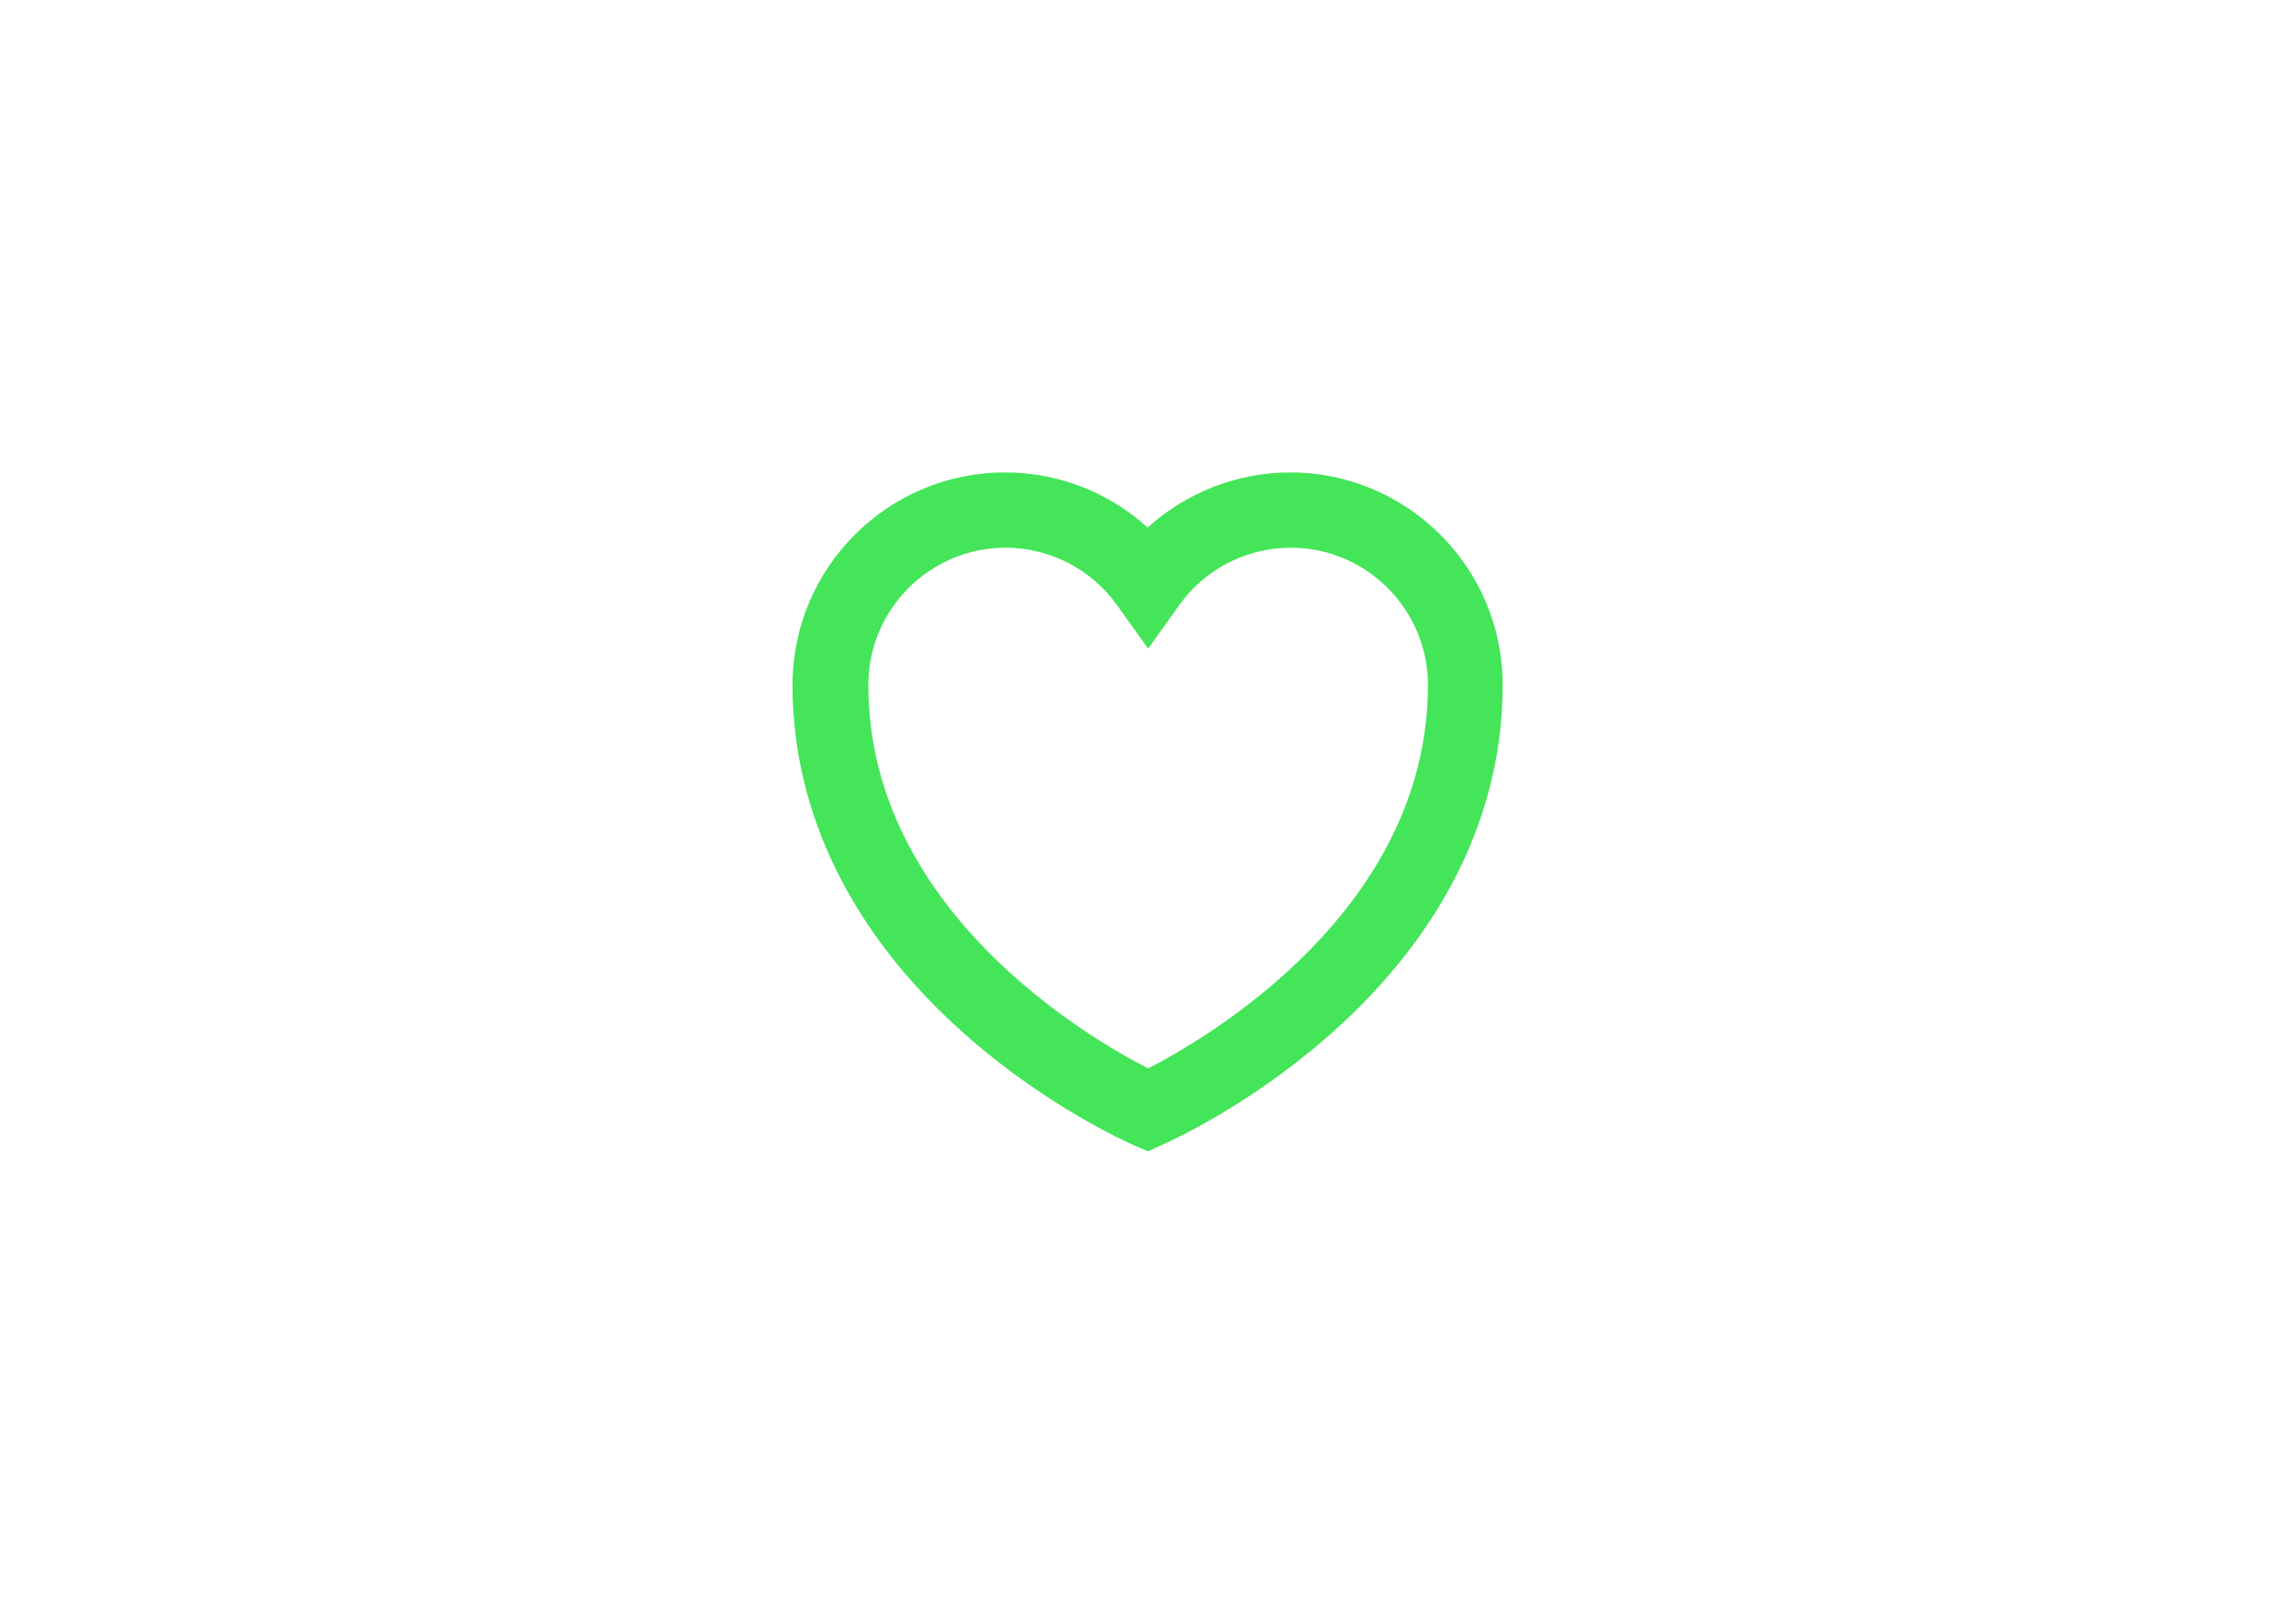 <!-- Generator: Adobe Illustrator 25.3.1, SVG Export Plug-In . SVG Version: 6.00 Build 0)  -->
<svg version="1.1" id="Calque_1" xmlns="http://www.w3.org/2000/svg" xmlns:xlink="http://www.w3.org/1999/xlink" x="0px" y="0px"
	 viewBox="0 0 841.9 595.3" style="enable-background:new 0 0 841.9 595.3;" xml:space="preserve">
<style type="text/css">
	.st0{fill:#44E559;}
</style>
<path class="st0" d="M420.9,422.1l-5.5-2.4c-1.3-0.6-31.5-13.8-61.9-40.8c-41.1-36.5-62.9-80.7-62.9-127.8c0-43,35-77.9,77.9-77.9
	c19.5,0,38.1,7.3,52.3,20.2c14.2-12.8,32.8-20.2,52.3-20.2c43,0,77.9,35,77.9,77.9c0,47.1-21.7,91.3-62.9,127.8
	c-30.4,27-60.6,40.2-61.9,40.8L420.9,422.1z M368.7,200.8c-27.7,0-50.3,22.6-50.3,50.3c0,82.3,80.5,129.3,102.6,140.6
	c22-11.3,102.6-58.3,102.6-140.6c0-27.7-22.6-50.3-50.3-50.3c-16.3,0-31.6,7.9-41,21.2l-11.3,15.8L409.7,222
	C400.3,208.7,384.9,200.8,368.7,200.8z"/>
</svg>
